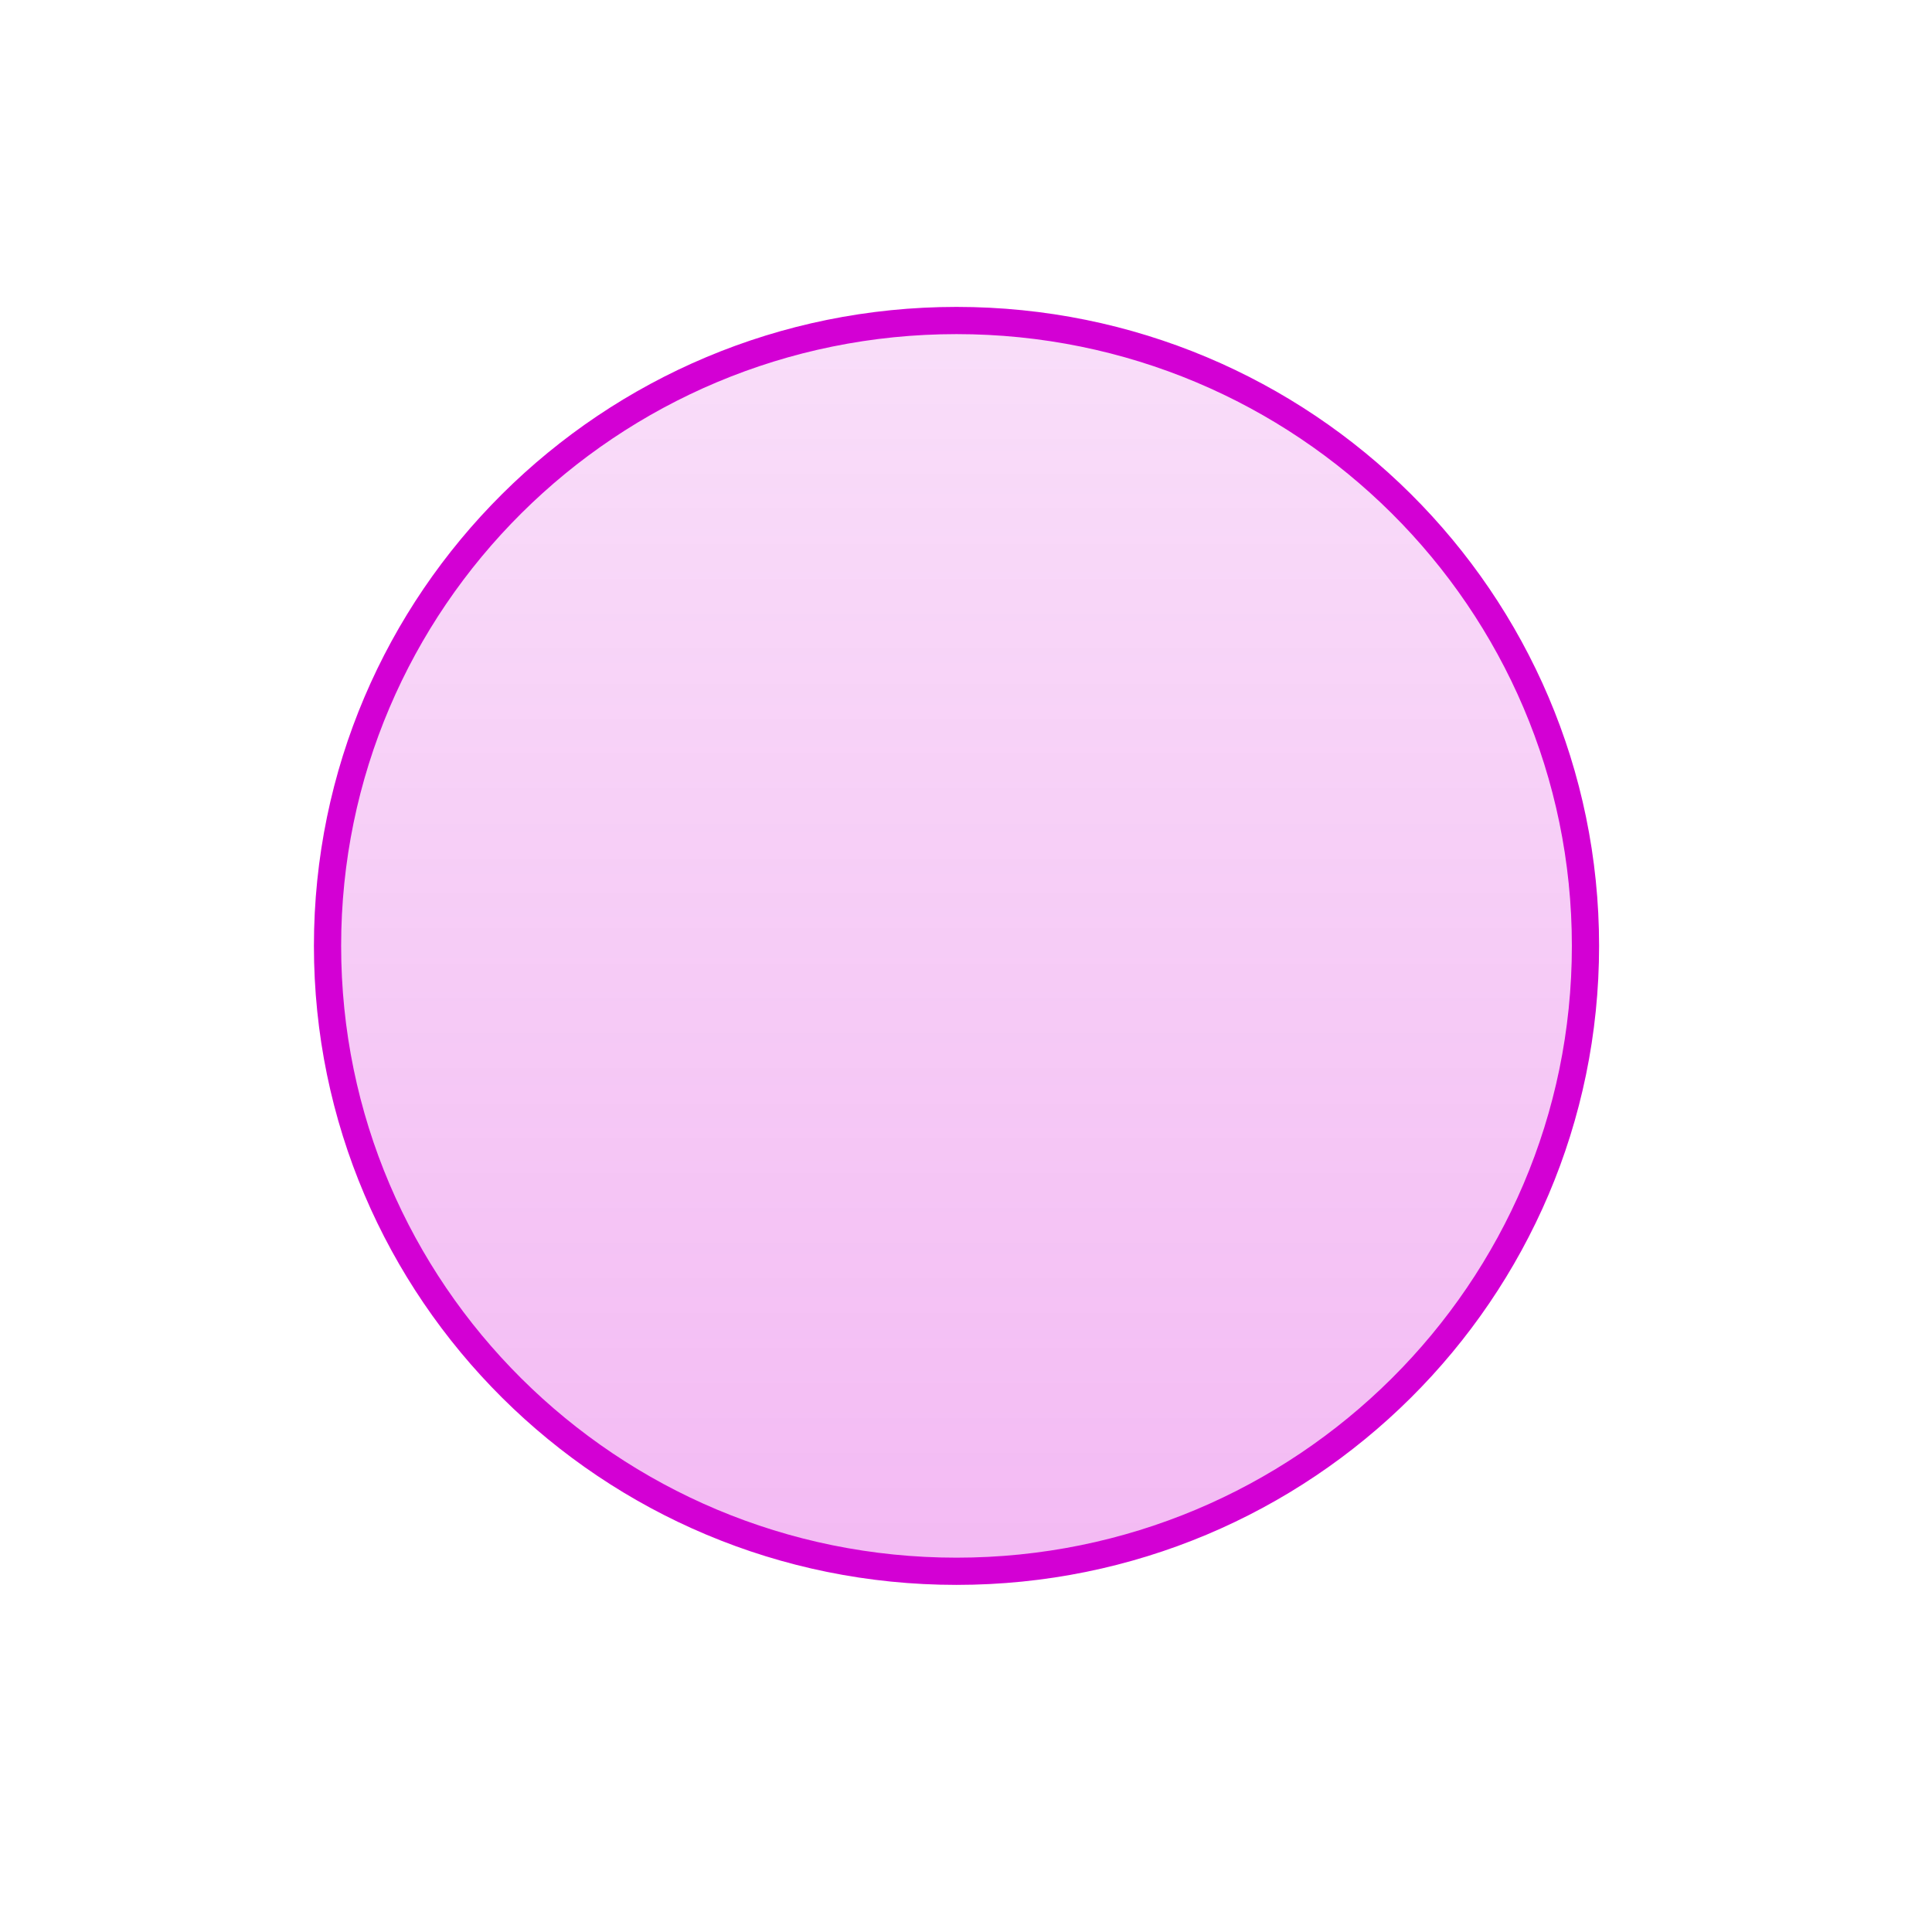 <svg 
	xmlns="http://www.w3.org/2000/svg"
	xmlns:xlink="http://www.w3.org/1999/xlink"
	width="70.49px" height="70.49px">
<defs>
	<linearGradient id="PSgrad_0" x1="0%" x2="0%" y1="100%" y2="0%">
		<stop offset="0%" stop-color="rgb(211,0,212)" stop-opacity="0.271" />
		<stop offset="100%" stop-color="rgb(211,0,212)" stop-opacity="0.129" />
	</linearGradient>
</defs>
<path fill-rule="evenodd"  stroke="rgb(211, 0, 212)" stroke-width="0.993px" stroke-linecap="butt" stroke-linejoin="miter" fill="url(#PSgrad_0)"
	d="M11.950,34.511 C11.950,47.113 22.224,57.329 34.899,57.329 C47.573,57.329 57.847,47.113 57.847,34.511 C57.847,21.909 47.573,11.694 34.899,11.694 C22.224,11.694 11.950,21.909 11.950,34.511 Z"/>
</svg>